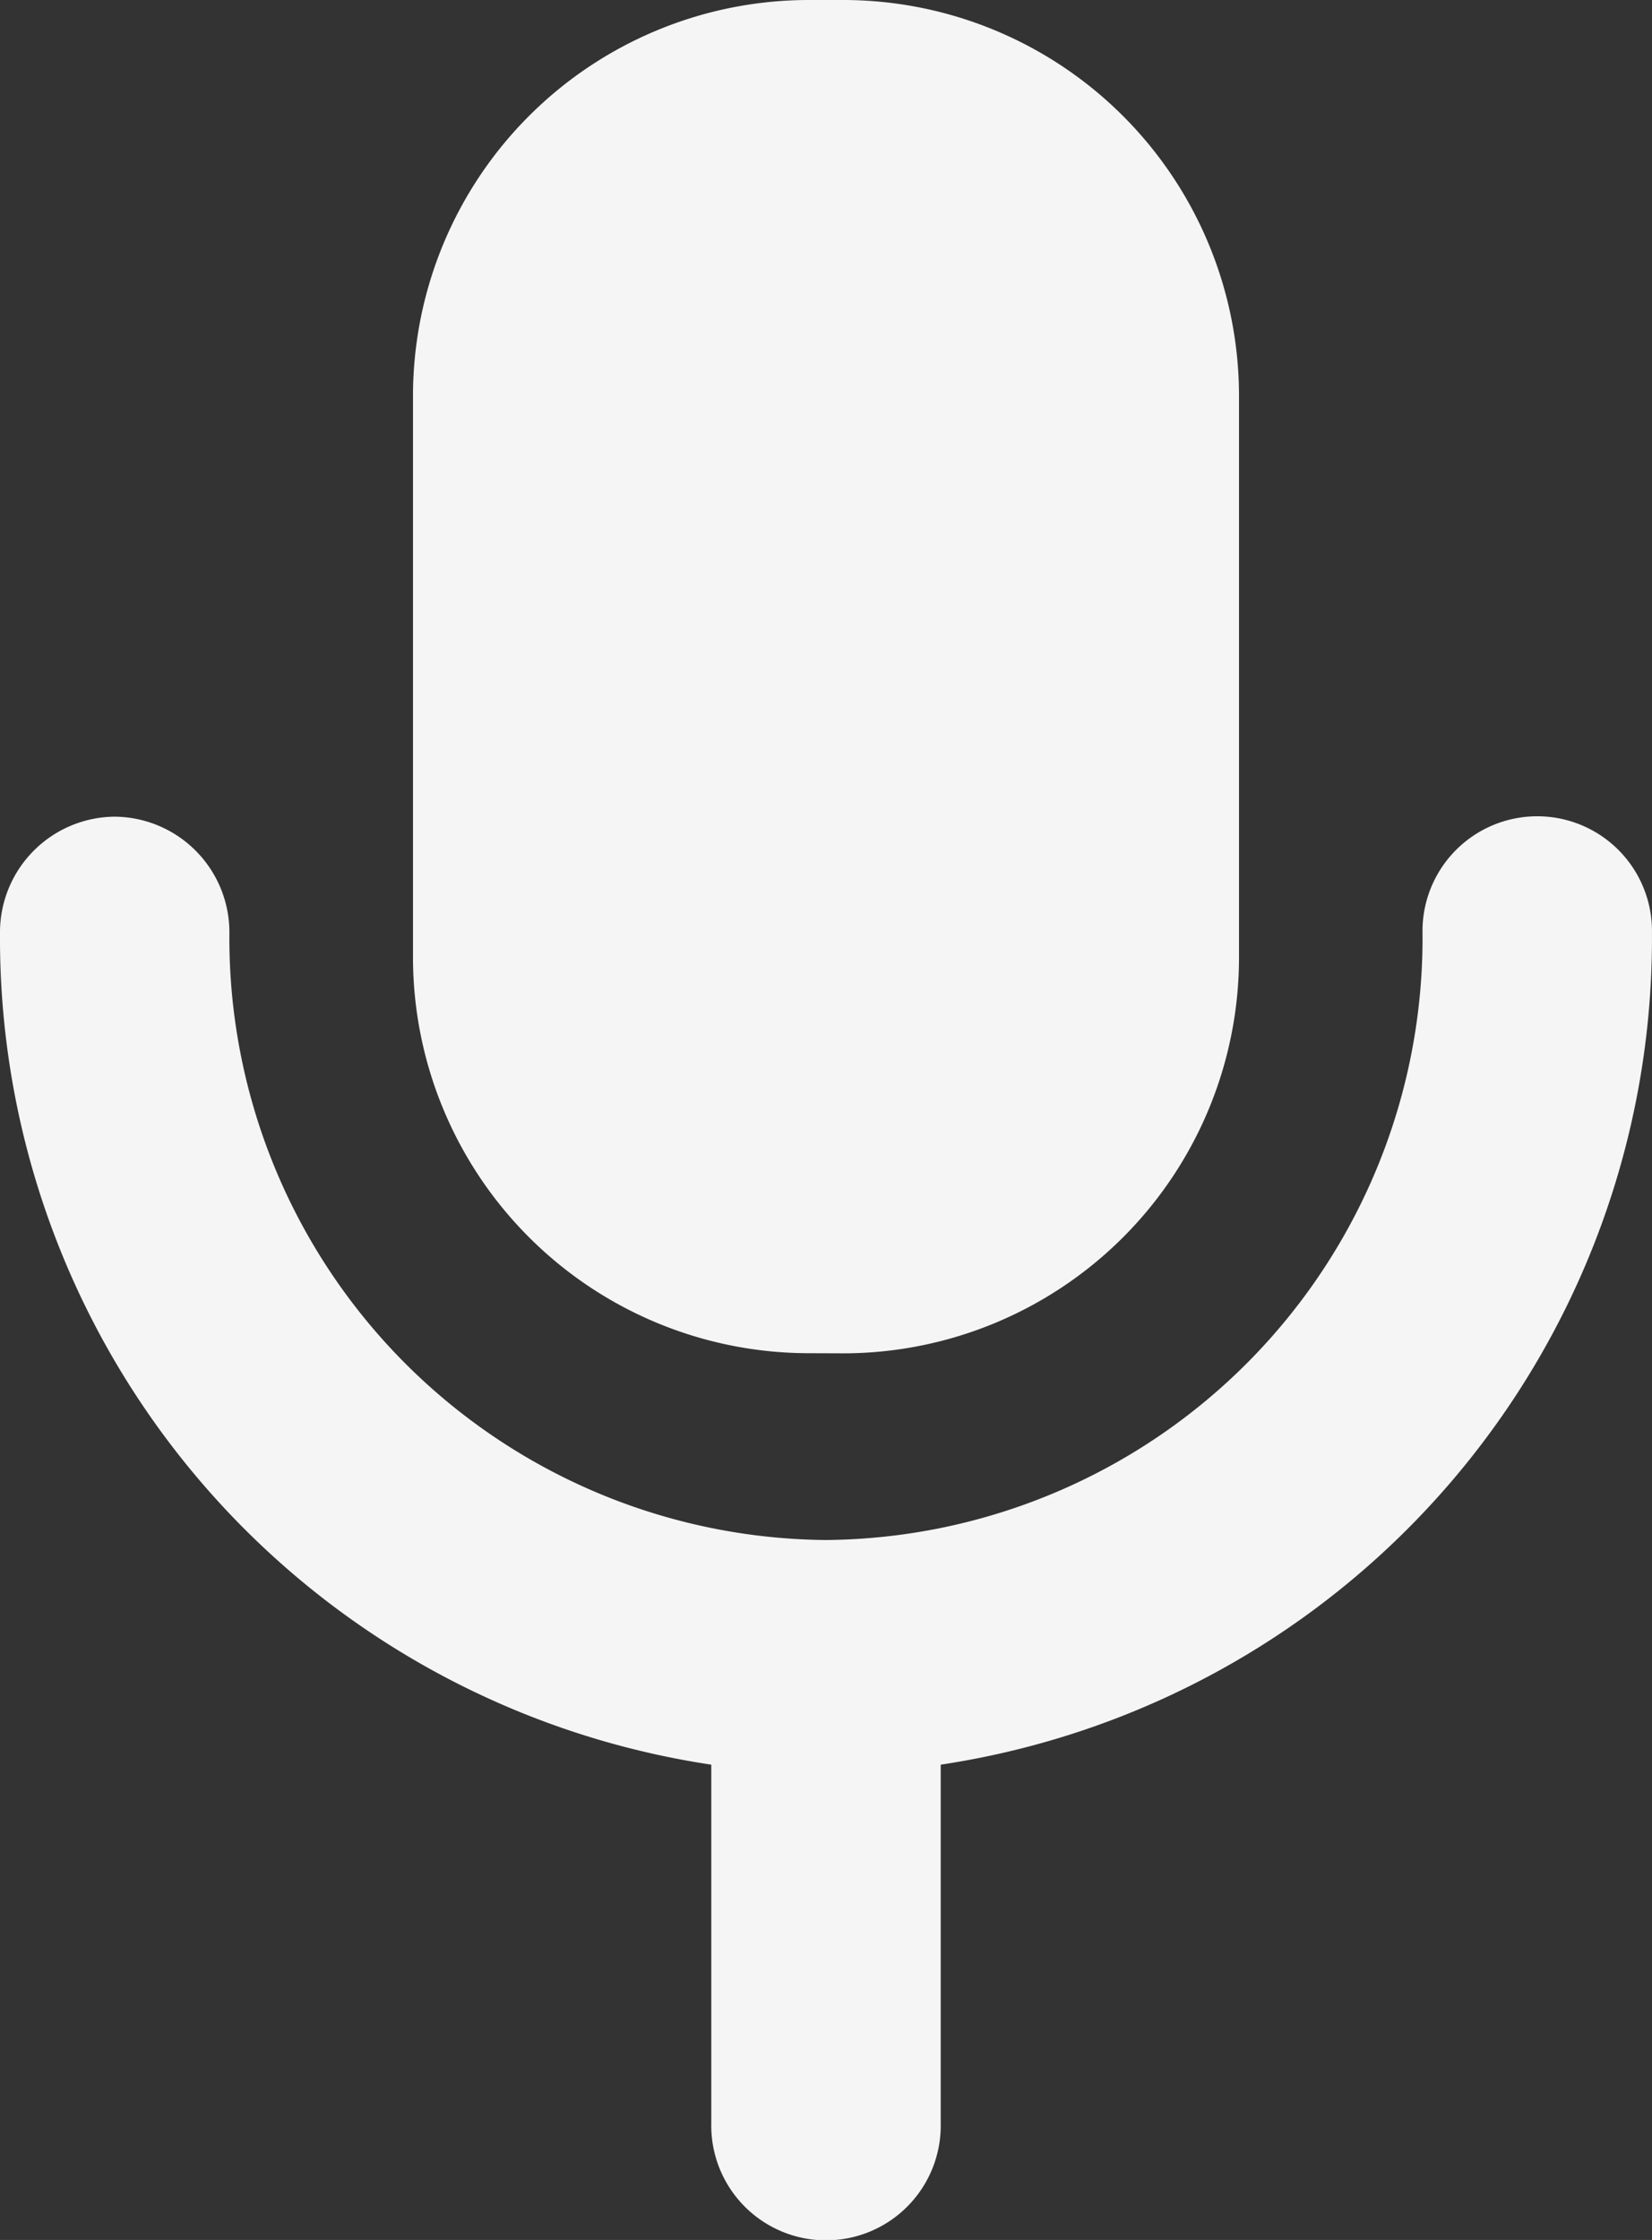 <svg xmlns="http://www.w3.org/2000/svg" width="37.549" height="50.9" viewBox="0 0 37.549 50.9">
  <rect x="0" y="0" width="37.549" height="50.9" fill="#333333" stroke="none"/>
  <path id="whitesendVoice-icon" d="M16.167,48.25V40.1A18.988,18.988,0,0,1,0,21.208a2.629,2.629,0,0,1,2.607-2.65,2.629,2.629,0,0,1,2.607,2.65A13.675,13.675,0,0,0,18.774,34.995,13.674,13.674,0,0,0,32.333,21.208a2.608,2.608,0,1,1,5.215,0A18.988,18.988,0,0,1,21.382,40.1V48.25a2.608,2.608,0,1,1-5.215,0Zm2.22-17.5a9,9,0,0,1-9-9V9a9,9,0,0,1,9-9h.775a9,9,0,0,1,9,9V21.753a9,9,0,0,1-9,9Z" fill="#f5f5f5"/>
</svg>
